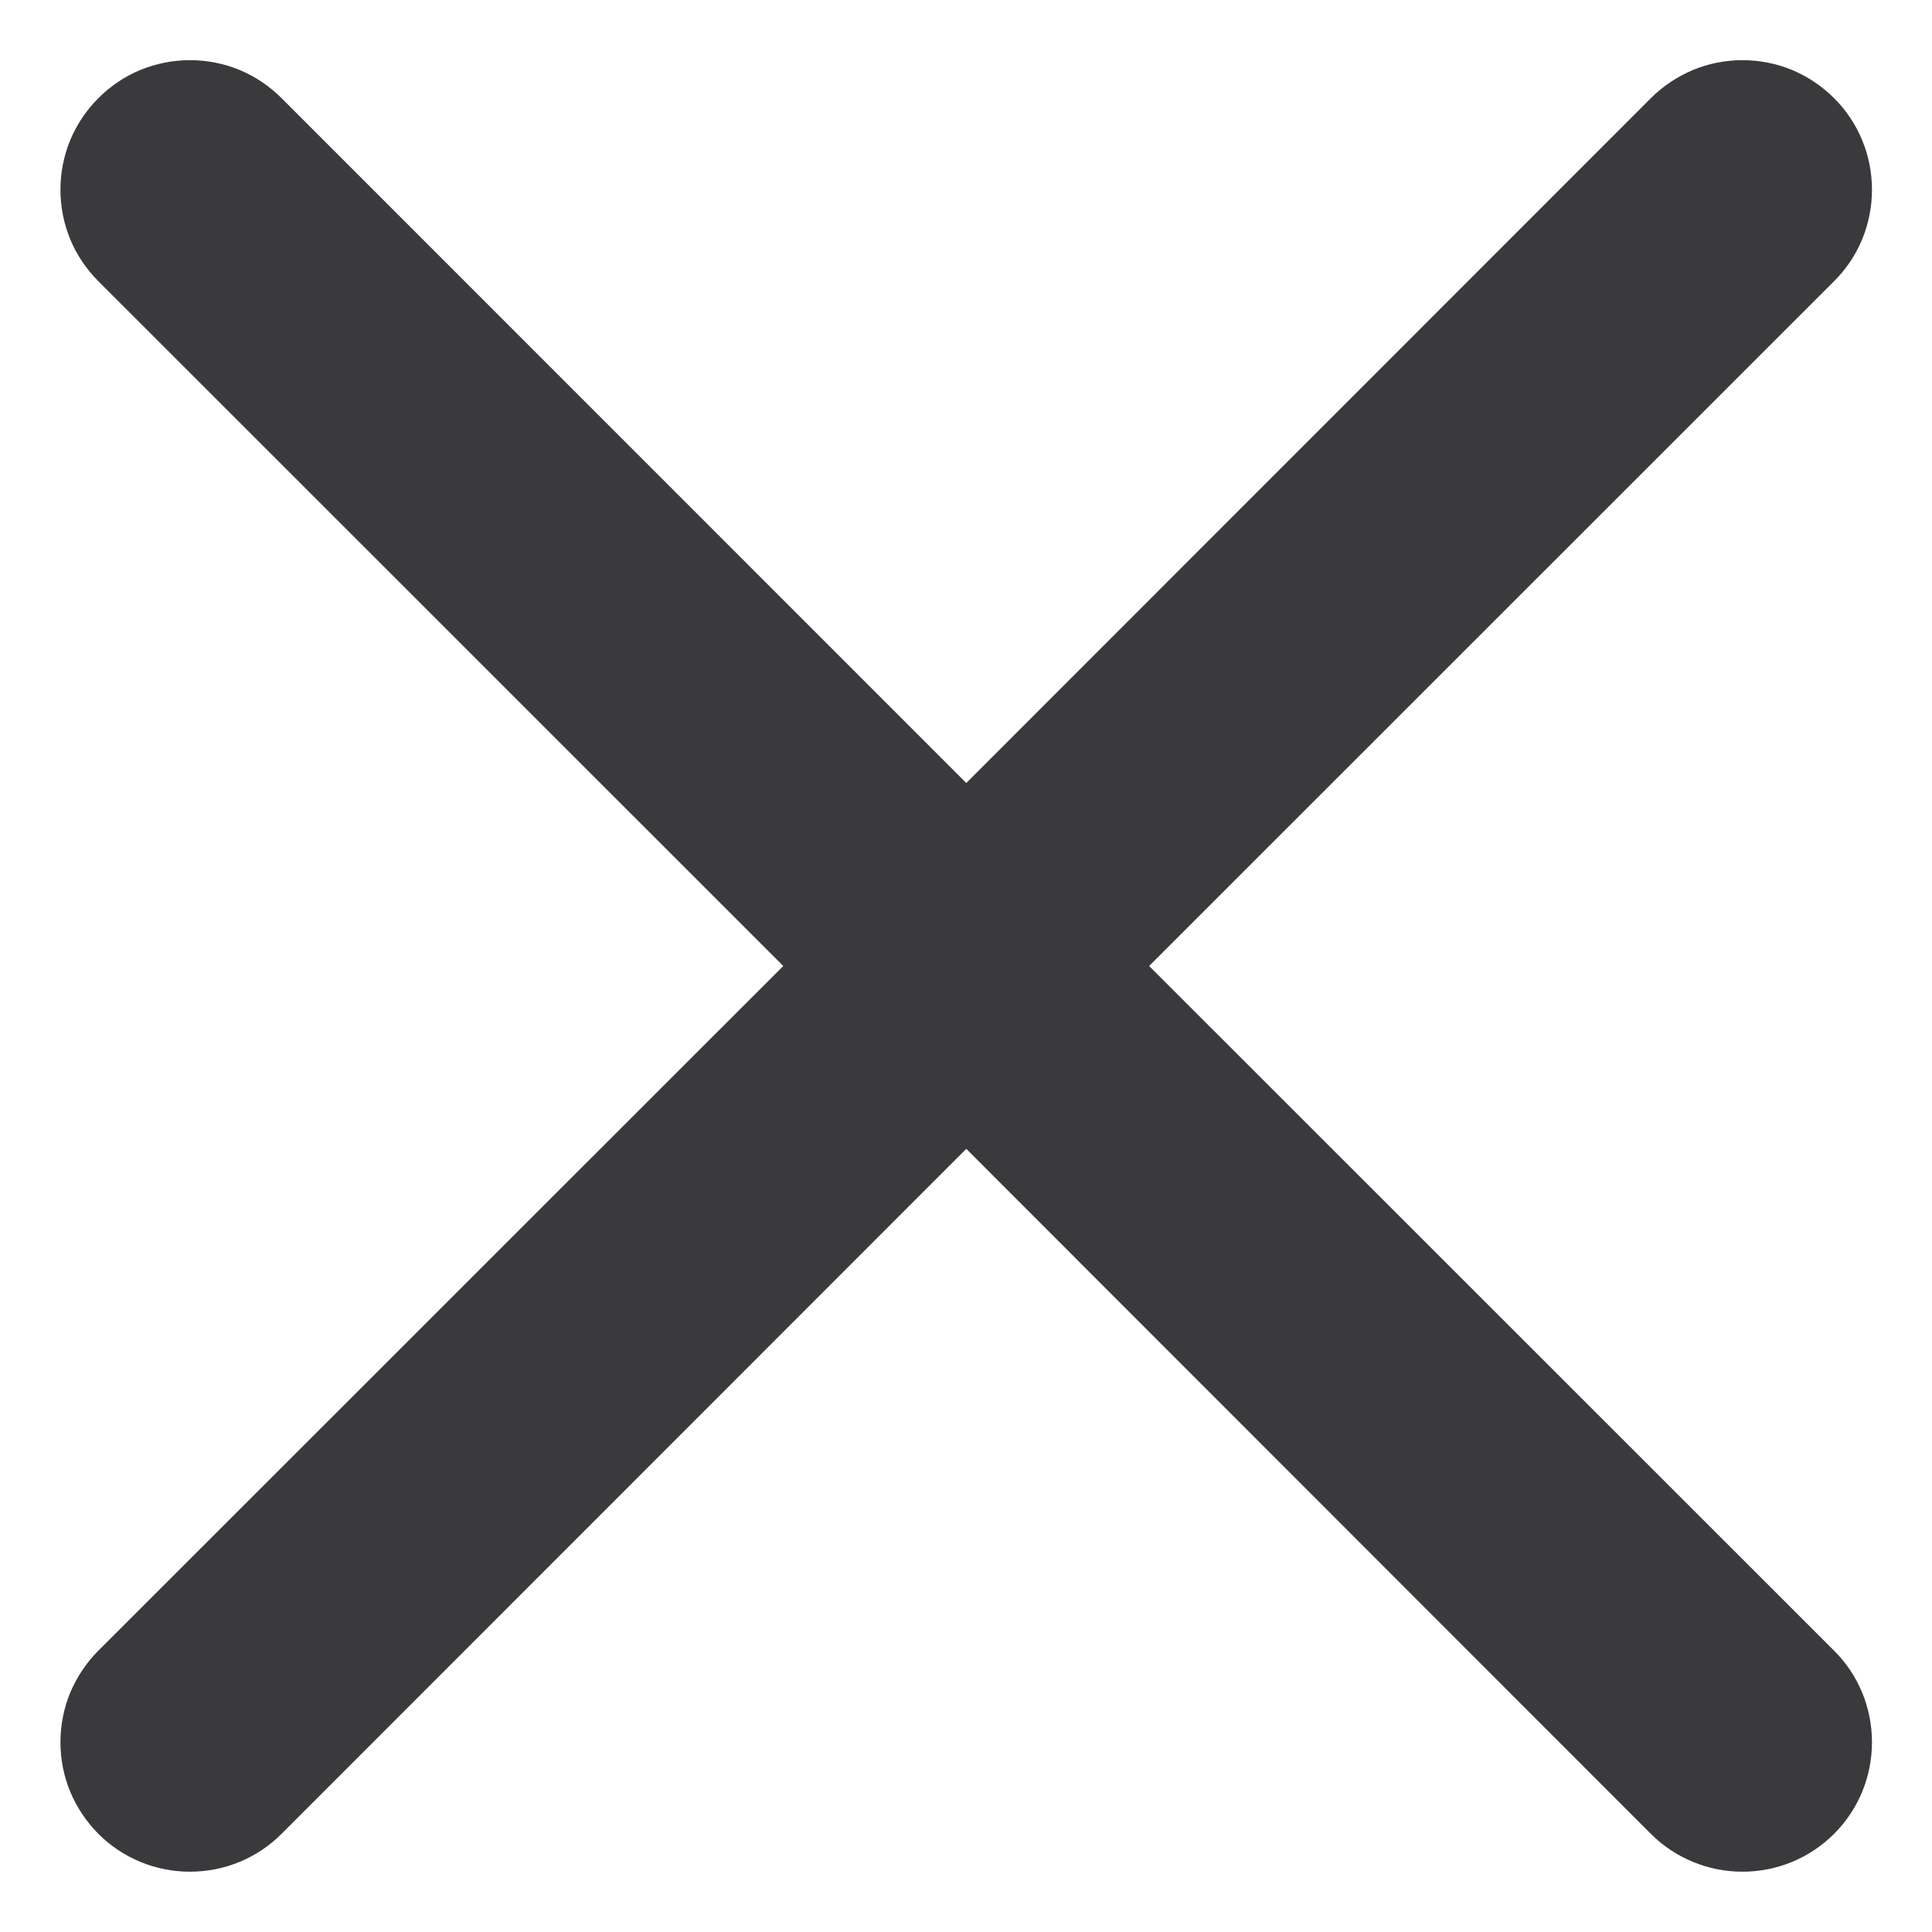 <svg width="14" height="14" viewBox="0 0 14 14" fill="none" xmlns="http://www.w3.org/2000/svg">
<path d="M0.713 0.711C0.8 0.624 0.903 0.554 1.017 0.507C1.131 0.46 1.253 0.436 1.377 0.436C1.5 0.436 1.622 0.46 1.736 0.507C1.85 0.554 1.953 0.624 2.04 0.711L7.002 5.674L11.963 0.711C12.05 0.624 12.154 0.555 12.268 0.507C12.381 0.46 12.503 0.436 12.627 0.436C12.75 0.436 12.872 0.46 12.986 0.507C13.1 0.555 13.203 0.624 13.29 0.711C13.378 0.798 13.447 0.902 13.494 1.016C13.541 1.129 13.565 1.251 13.565 1.375C13.565 1.498 13.541 1.62 13.494 1.734C13.447 1.848 13.378 1.951 13.29 2.038L8.327 7L13.29 11.961C13.378 12.048 13.447 12.152 13.494 12.265C13.541 12.379 13.565 12.502 13.565 12.625C13.565 12.748 13.541 12.87 13.494 12.984C13.447 13.098 13.378 13.201 13.29 13.289C13.203 13.376 13.1 13.445 12.986 13.492C12.872 13.539 12.75 13.563 12.627 13.563C12.503 13.563 12.381 13.539 12.268 13.492C12.154 13.445 12.05 13.376 11.963 13.289L7.002 8.325L2.04 13.289C1.953 13.376 1.85 13.445 1.736 13.492C1.622 13.539 1.5 13.563 1.377 13.563C1.253 13.563 1.131 13.539 1.017 13.492C0.904 13.445 0.8 13.376 0.713 13.289C0.626 13.201 0.557 13.098 0.509 12.984C0.462 12.87 0.438 12.748 0.438 12.625C0.438 12.502 0.462 12.379 0.509 12.265C0.557 12.152 0.626 12.048 0.713 11.961L5.676 7L0.713 2.038C0.626 1.951 0.556 1.848 0.509 1.734C0.462 1.62 0.438 1.498 0.438 1.375C0.438 1.251 0.462 1.129 0.509 1.015C0.556 0.902 0.626 0.798 0.713 0.711Z" fill="#3A3A3C"/>
</svg>
